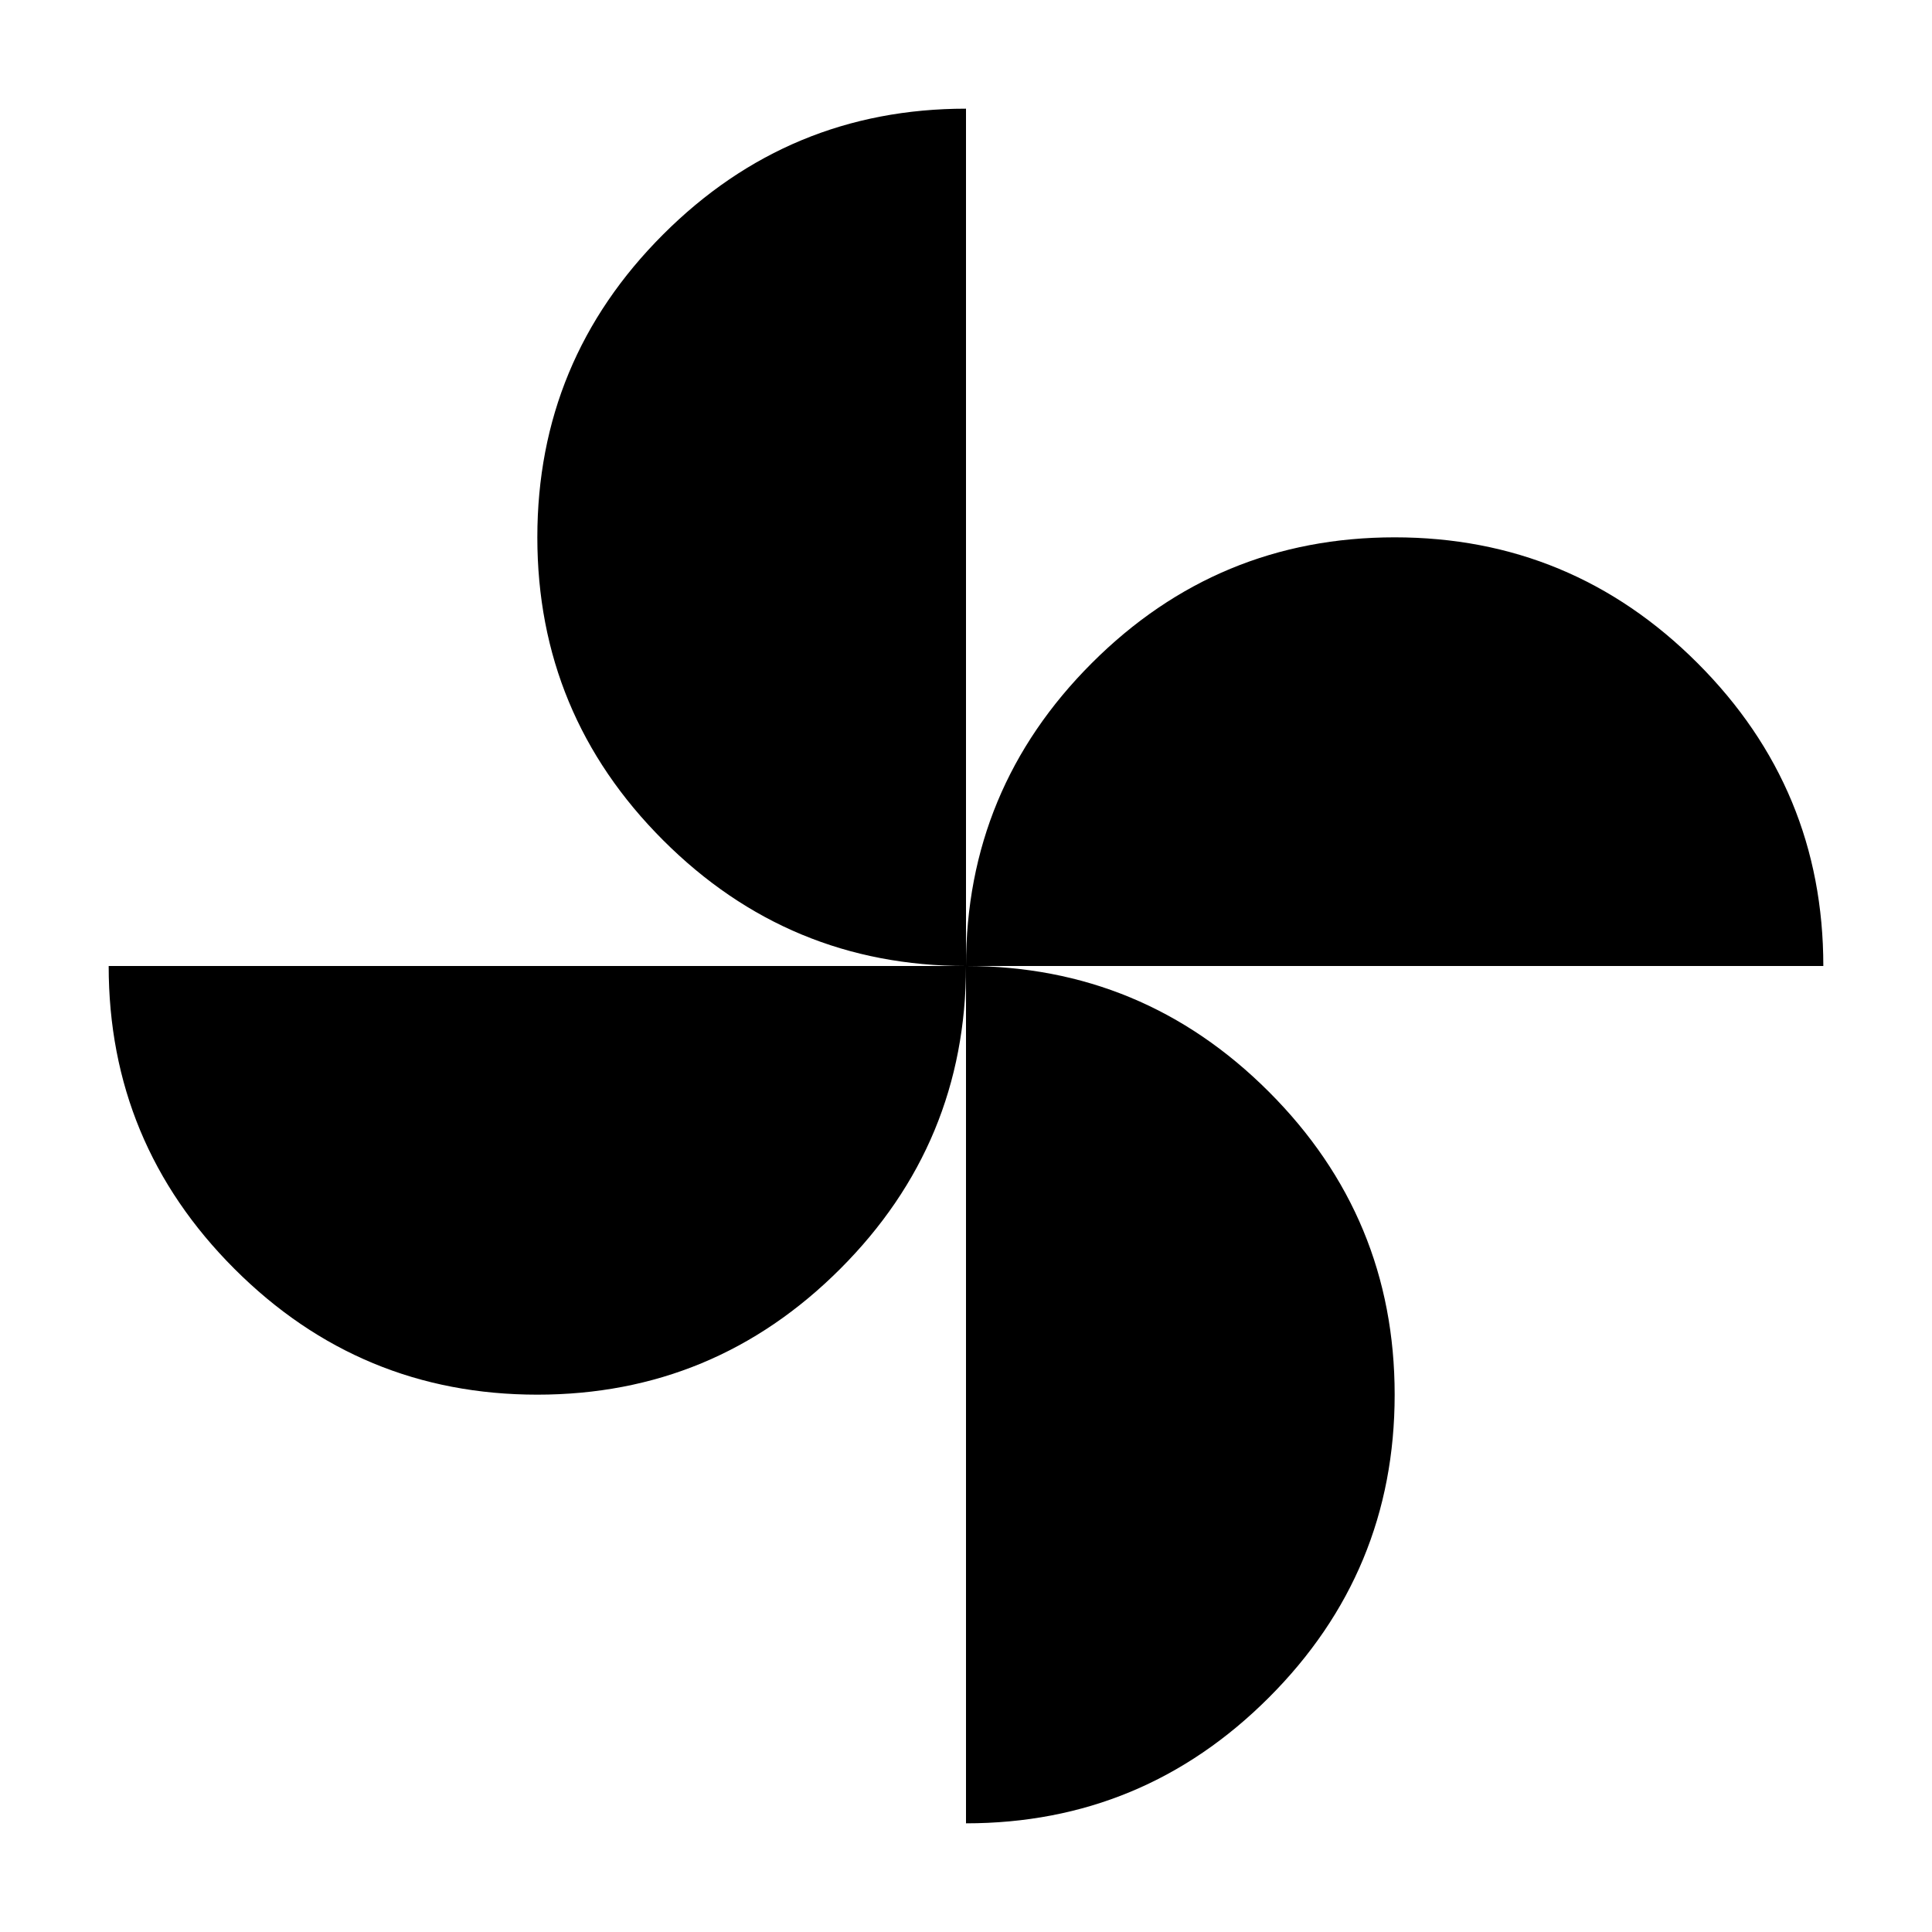 <svg xmlns="http://www.w3.org/2000/svg" height="48" width="48"><path d="M24 24q0-4.4 3.125-7.525t7.525-3.125q4.4 0 7.525 3.125T45.3 24ZM13.35 34.65q-4.4 0-7.525-3.125T2.7 24H24q0 4.4-3.125 7.525T13.35 34.65ZM24 24q-4.4 0-7.525-3.125T13.35 13.35q0-4.4 3.125-7.525T24 2.7Zm0 21.3V24q4.4 0 7.525 3.125t3.125 7.525q0 4.4-3.125 7.525T24 45.3Z"/></svg>